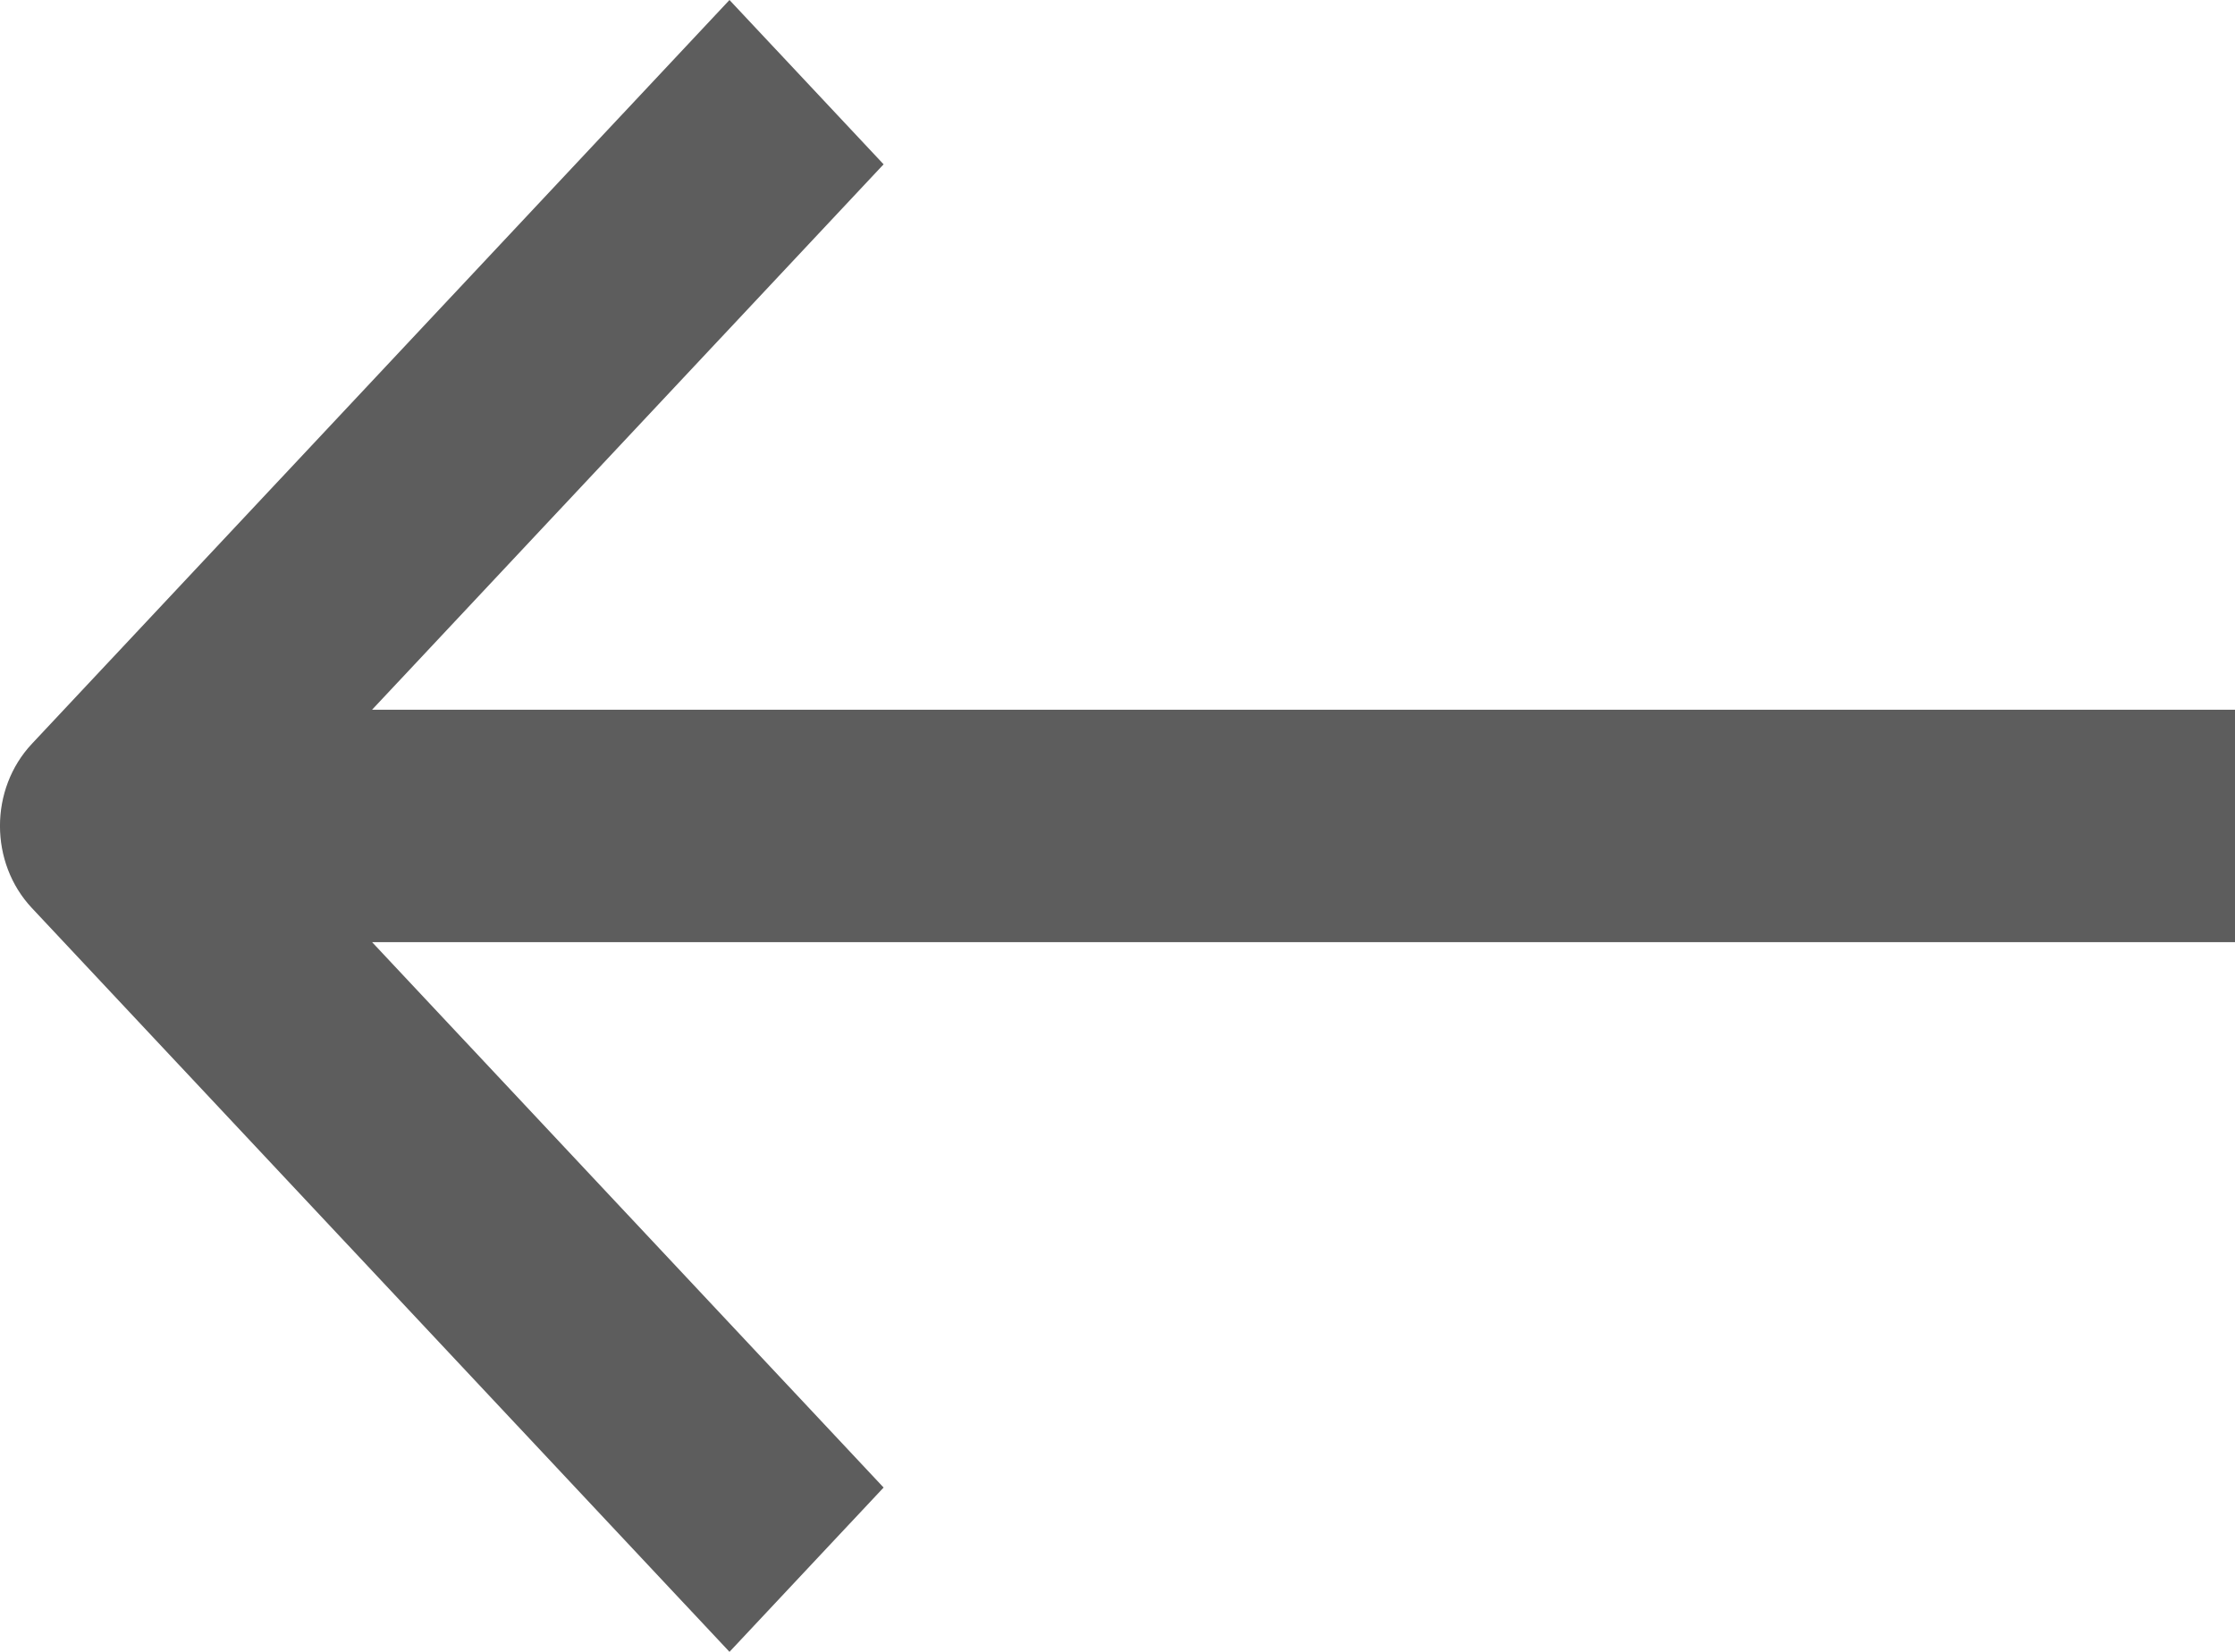 <?xml version="1.0" encoding="UTF-8"?>
<svg width="23px" height="17px" viewBox="0 0 23 17" version="1.1" xmlns="http://www.w3.org/2000/svg" xmlns:xlink="http://www.w3.org/1999/xlink">
    <!-- Generator: sketchtool 58 (101010) - https://sketch.com -->
    <title>6227C27C-23E5-4411-9413-B23DF1A84CF4</title>
    <desc>Created with sketchtool.</desc>
    <g id="Page-1" stroke="none" stroke-width="1" fill="none" fill-rule="evenodd">
        <g id="UI-Kit-module-5" transform="translate(-143, -1536)" fill="#5D5D5D" fill-rule="nonzero">
            <g id="Paginations" transform="translate(108, 1386)">
                <g id="Group" transform="translate(21, 133)">
                    <path d="M36.671,24.654 L29.493,17 C27.907,18.691 29.493,17 27.907,18.691 L33.171,24.304 L14,24.304 C14,26.696 14,24.304 14,26.696 L33.171,26.696 L27.907,32.309 C29.493,34 27.907,32.309 29.493,34 L36.671,26.346 C37.11,25.879 37.11,25.121 36.671,24.654 Z" id="Arrow-left-1" transform="translate(25.5, 25.5) rotate(-180) translate(-25.5, -25.5) "></path>
                </g>
            </g>
        </g>
    </g>
</svg>